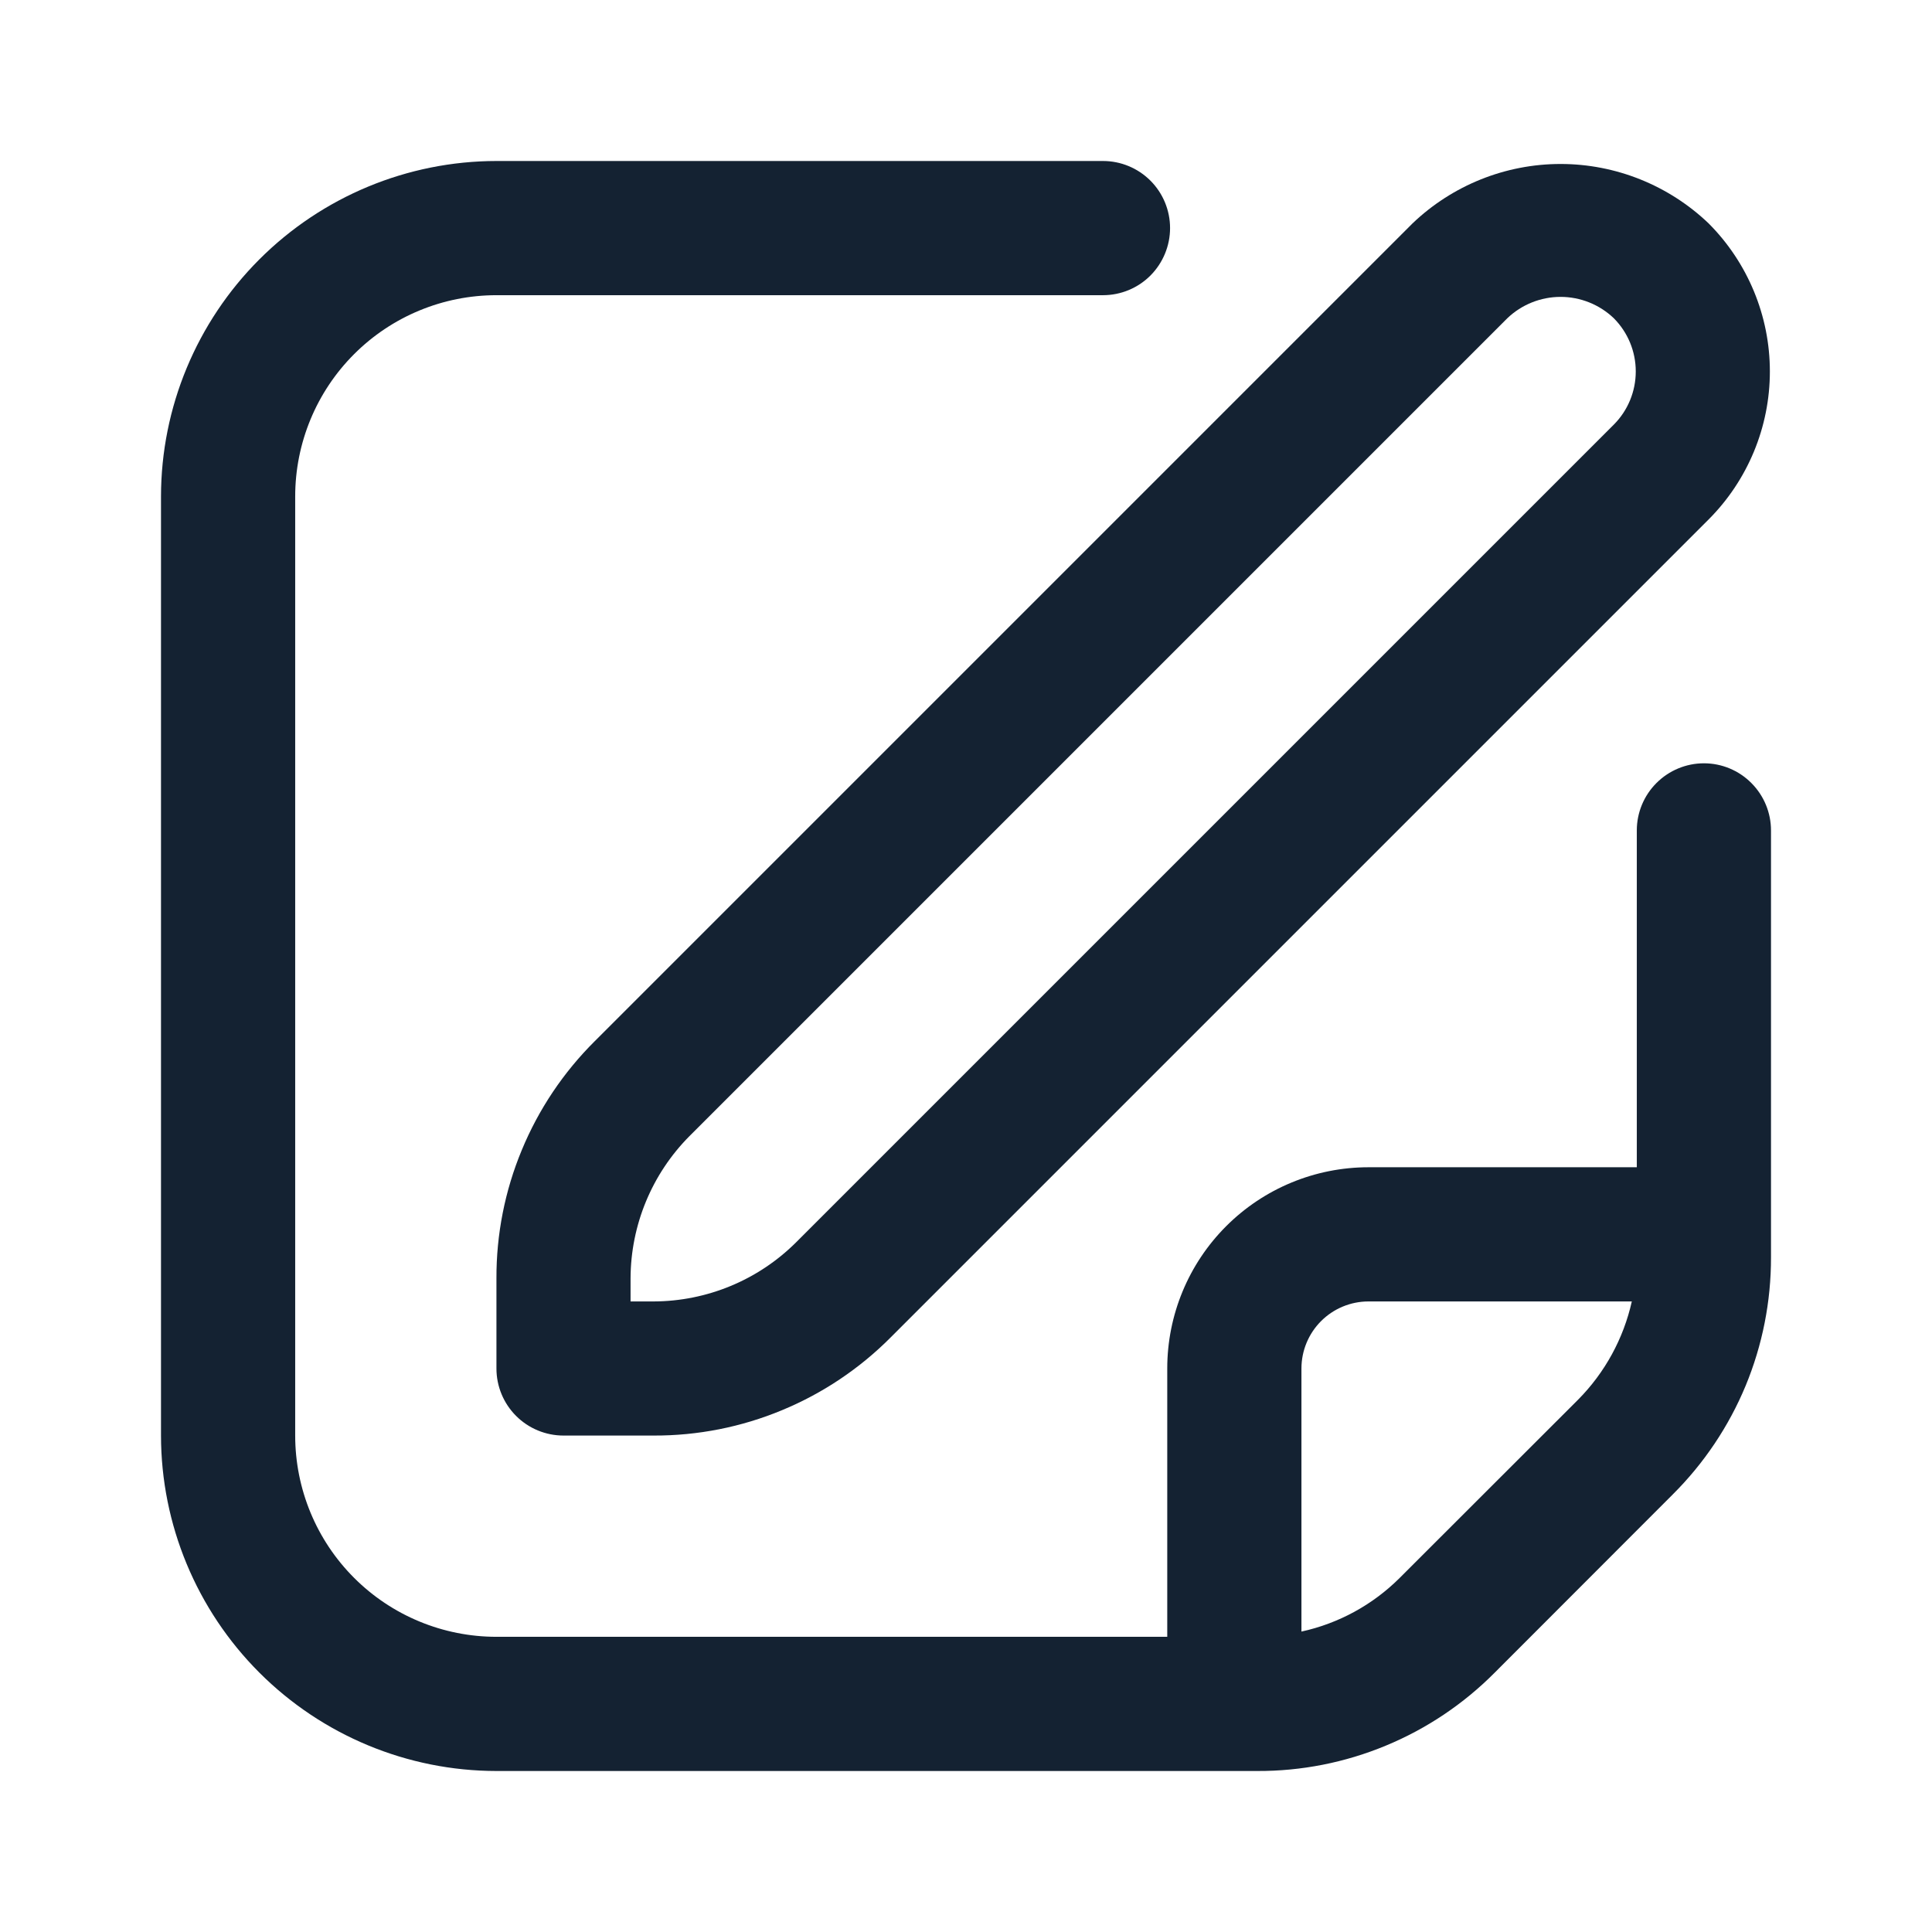 <svg width="24" height="24" viewBox="0 0 24 24" fill="none" xmlns="http://www.w3.org/2000/svg">
<path d="M17.547 2.775L7.387 12.935C6.999 13.321 6.691 13.78 6.482 14.286C6.272 14.791 6.165 15.334 6.167 15.881V17C6.167 17.221 6.255 17.433 6.411 17.589C6.567 17.745 6.779 17.833 7 17.833H8.119C8.667 17.835 9.209 17.728 9.714 17.518C10.22 17.309 10.679 17.001 11.065 16.613L21.225 6.453C21.712 5.965 21.986 5.304 21.986 4.614C21.986 3.925 21.712 3.263 21.225 2.775C20.73 2.302 20.071 2.037 19.386 2.037C18.701 2.037 18.042 2.302 17.547 2.775ZM20.047 5.275L9.887 15.435C9.417 15.902 8.782 16.165 8.119 16.167H7.833V15.881C7.835 15.218 8.098 14.583 8.565 14.113L18.725 3.953C18.903 3.783 19.14 3.688 19.386 3.688C19.632 3.688 19.869 3.783 20.047 3.953C20.222 4.129 20.32 4.366 20.32 4.614C20.32 4.862 20.222 5.1 20.047 5.275Z" fill="#142232"/>
<path d="M21.167 9.482C20.946 9.482 20.734 9.57 20.577 9.727C20.421 9.883 20.333 10.095 20.333 10.316V14.5H17C16.337 14.5 15.701 14.763 15.232 15.232C14.763 15.701 14.5 16.337 14.5 17V20.333H6.167C5.504 20.333 4.868 20.07 4.399 19.601C3.93 19.132 3.667 18.496 3.667 17.833V6.167C3.667 5.504 3.93 4.868 4.399 4.399C4.868 3.93 5.504 3.667 6.167 3.667H13.702C13.923 3.667 14.135 3.579 14.291 3.423C14.447 3.266 14.535 3.054 14.535 2.833C14.535 2.612 14.447 2.4 14.291 2.244C14.135 2.088 13.923 2 13.702 2H6.167C5.062 2.001 4.003 2.441 3.222 3.222C2.441 4.003 2.001 5.062 2 6.167L2 17.833C2.001 18.938 2.441 19.997 3.222 20.778C4.003 21.559 5.062 21.999 6.167 22H15.619C16.167 22.002 16.709 21.895 17.215 21.685C17.721 21.476 18.18 21.168 18.566 20.78L20.779 18.565C21.167 18.179 21.475 17.72 21.685 17.214C21.894 16.709 22.001 16.166 22 15.619V10.316C22 10.095 21.912 9.883 21.756 9.727C21.6 9.57 21.388 9.482 21.167 9.482ZM17.387 19.602C17.052 19.936 16.629 20.167 16.167 20.268V17C16.167 16.779 16.255 16.567 16.411 16.411C16.567 16.255 16.779 16.167 17 16.167H20.271C20.168 16.628 19.937 17.051 19.604 17.387L17.387 19.602Z" fill="#142232"/>
</svg>
